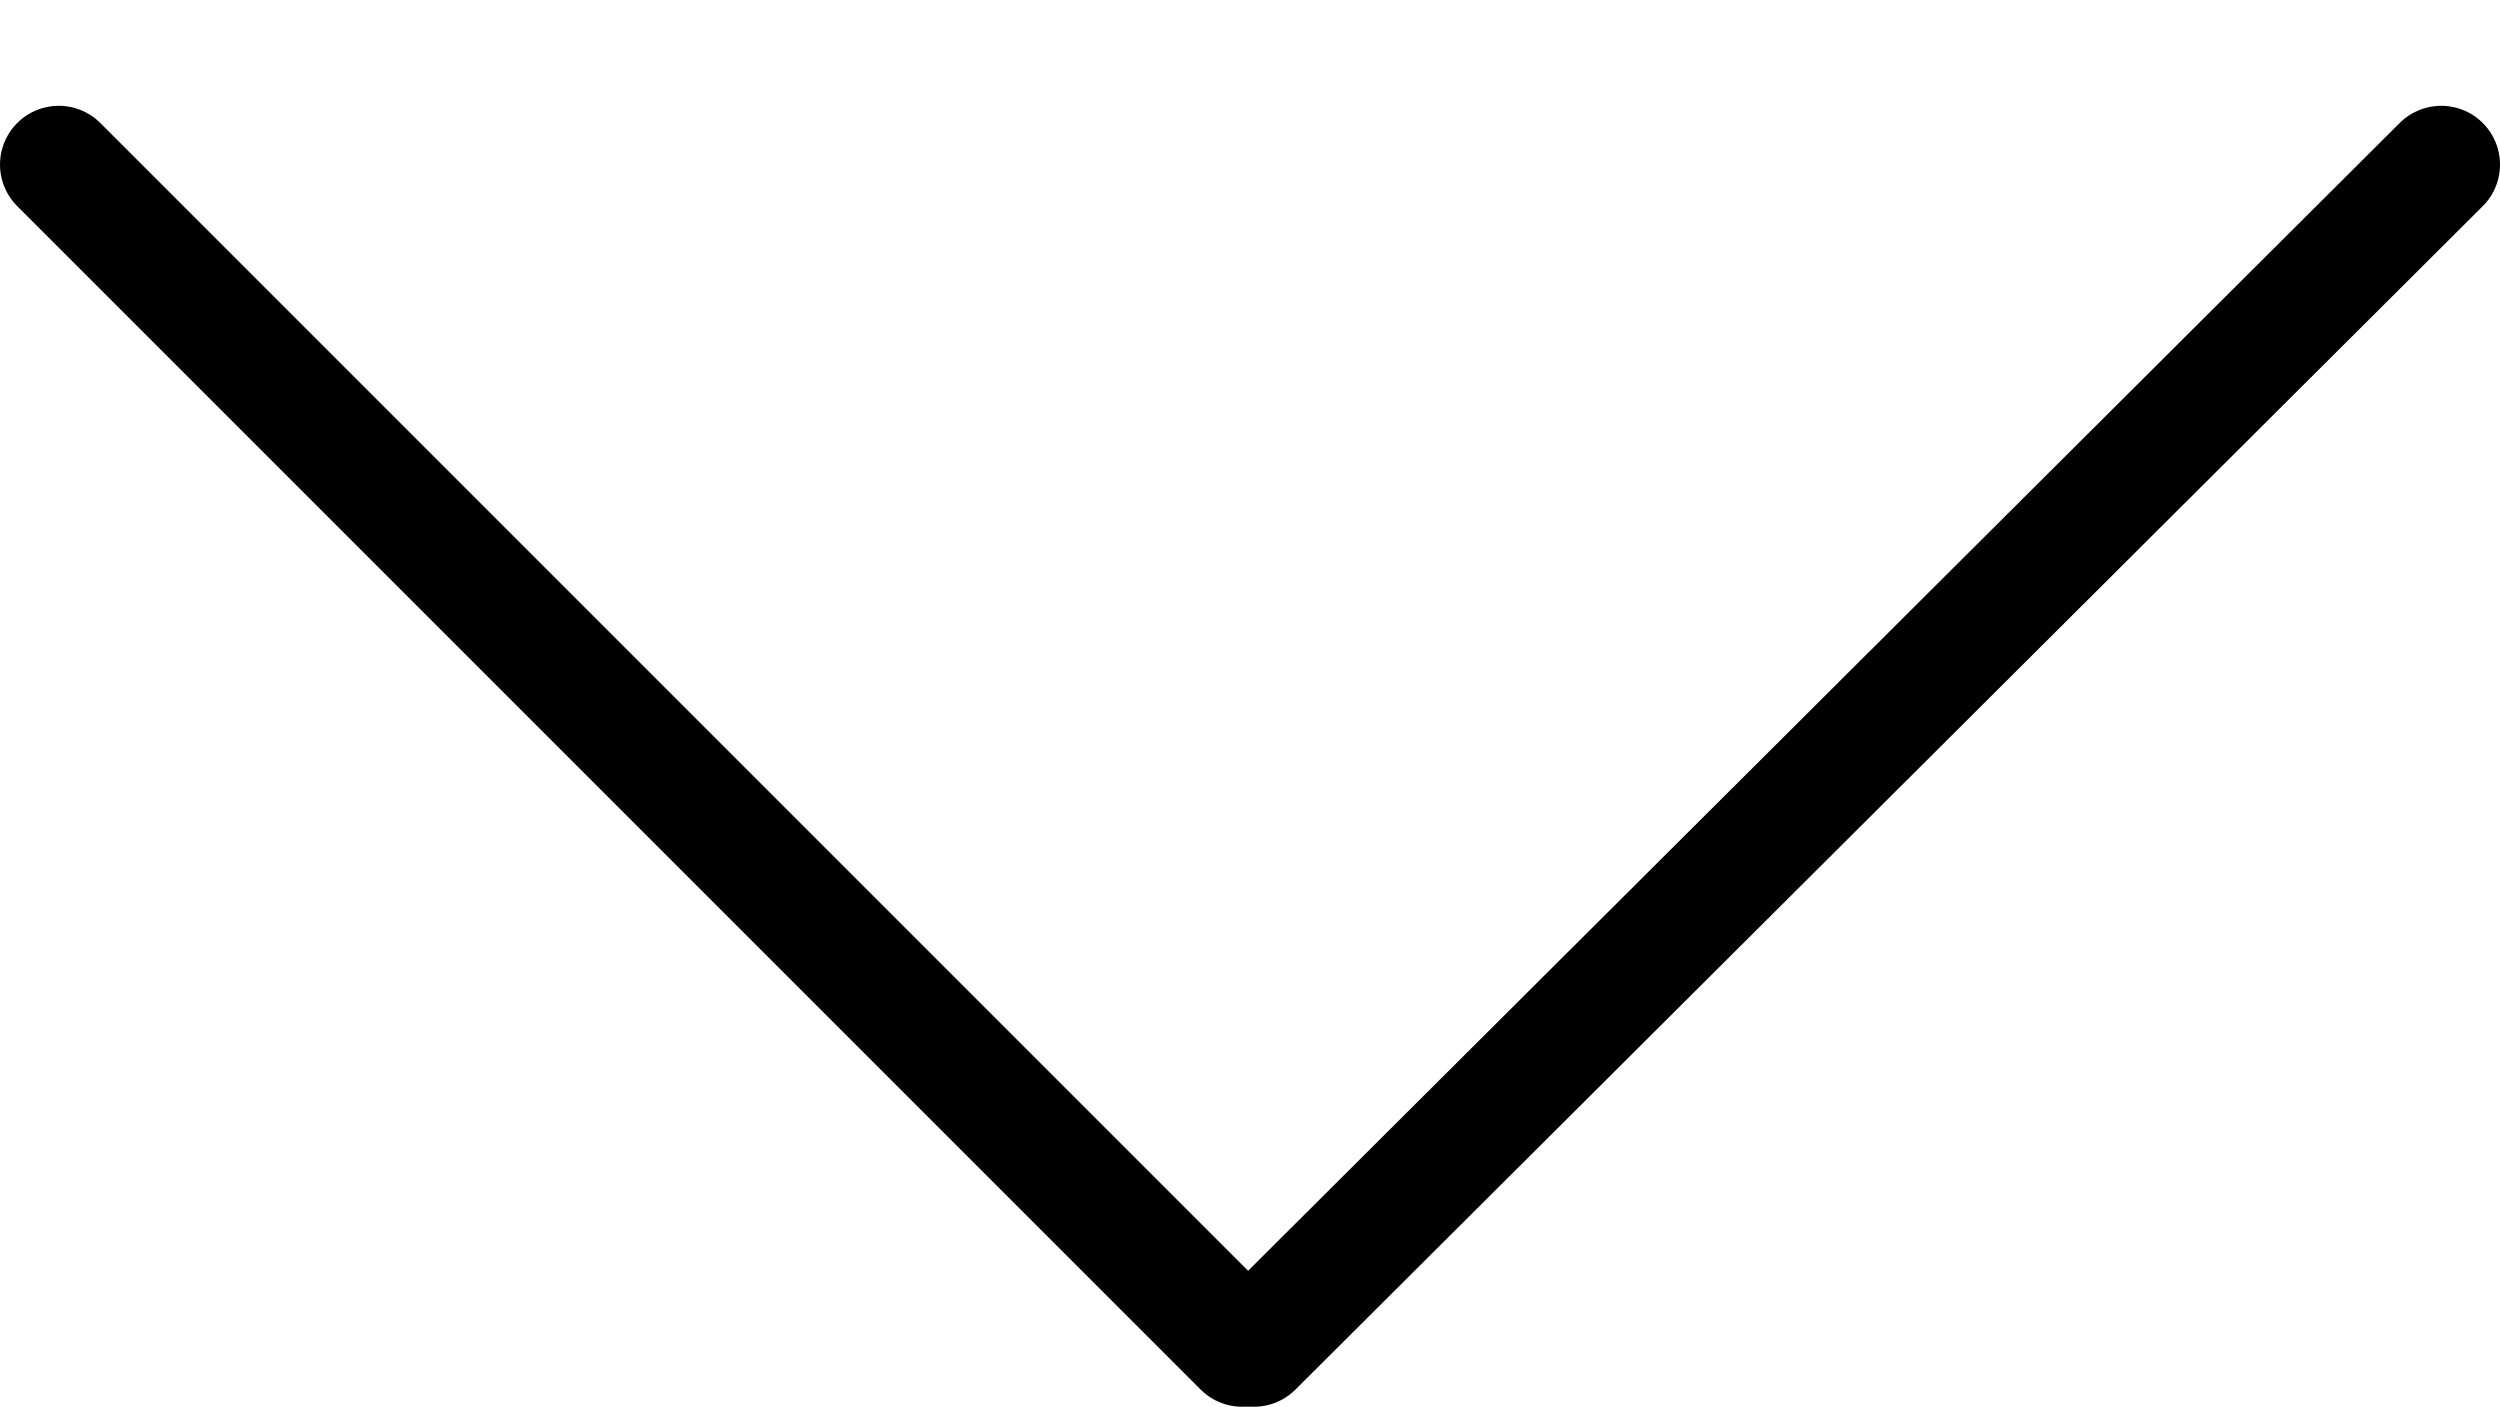 <?xml version="1.0" encoding="utf-8"?>
<!-- Generator: Adobe Illustrator 25.0.1, SVG Export Plug-In . SVG Version: 6.00 Build 0)  -->
<svg version="1.1" id="Calque_1" xmlns="http://www.w3.org/2000/svg" xmlns:xlink="http://www.w3.org/1999/xlink" x="0px" y="0px"
	 viewBox="0 0 63.8 35.9" style="enable-background:new 0 0 63.8 35.9;" xml:space="preserve">
<style type="text/css">
	.st0{fill:none;stroke:#000000;stroke-width:3;stroke-linecap:round;stroke-miterlimit:10;}
</style>
<line class="st0" x1="1.5" y1="4.2" x2="31.7" y2="34.4"/>
<line class="st0" x1="62.3" y1="4.2" x2="32" y2="34.4"/>
</svg>
